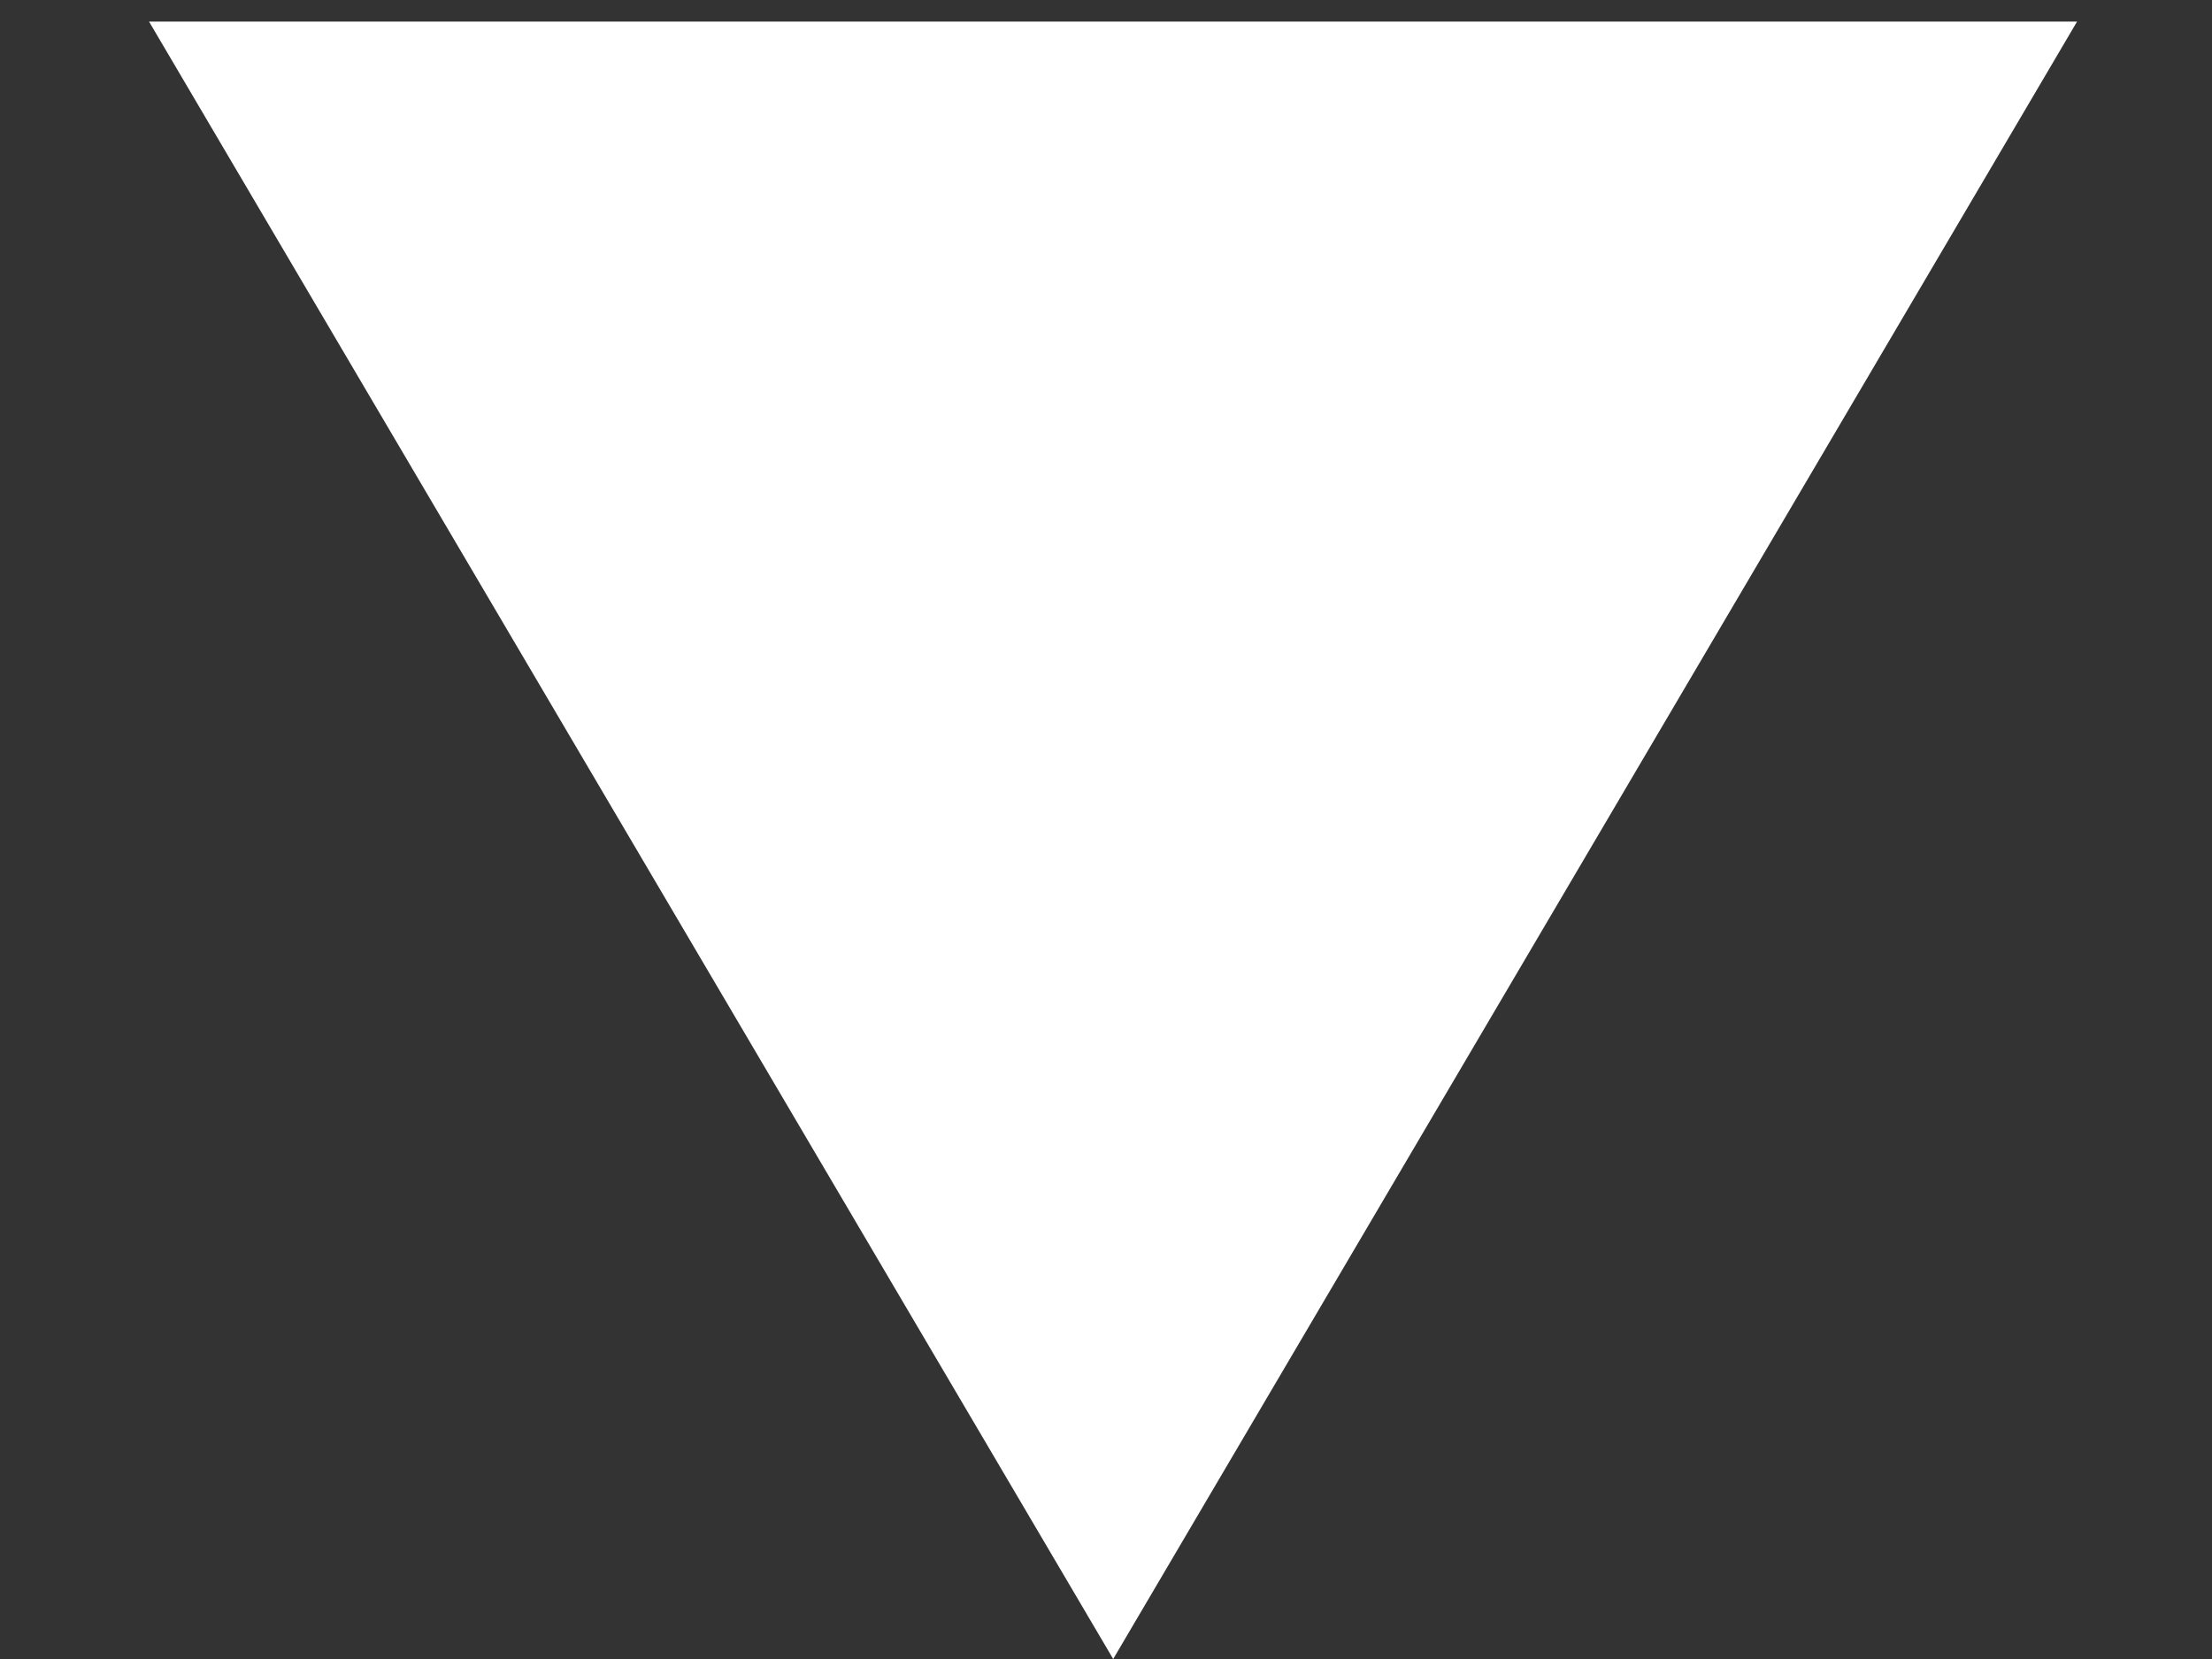 <svg width="8" height="6" viewBox="0 0 8 6" fill="none" xmlns="http://www.w3.org/2000/svg">
<rect x="0" y="0" width="8" height="6" fill="#333333" stroke="none"/>
<path d="M4.026 6L0.539 0.078L7.512 0.078L4.026 6Z" fill="white"/>
</svg>
